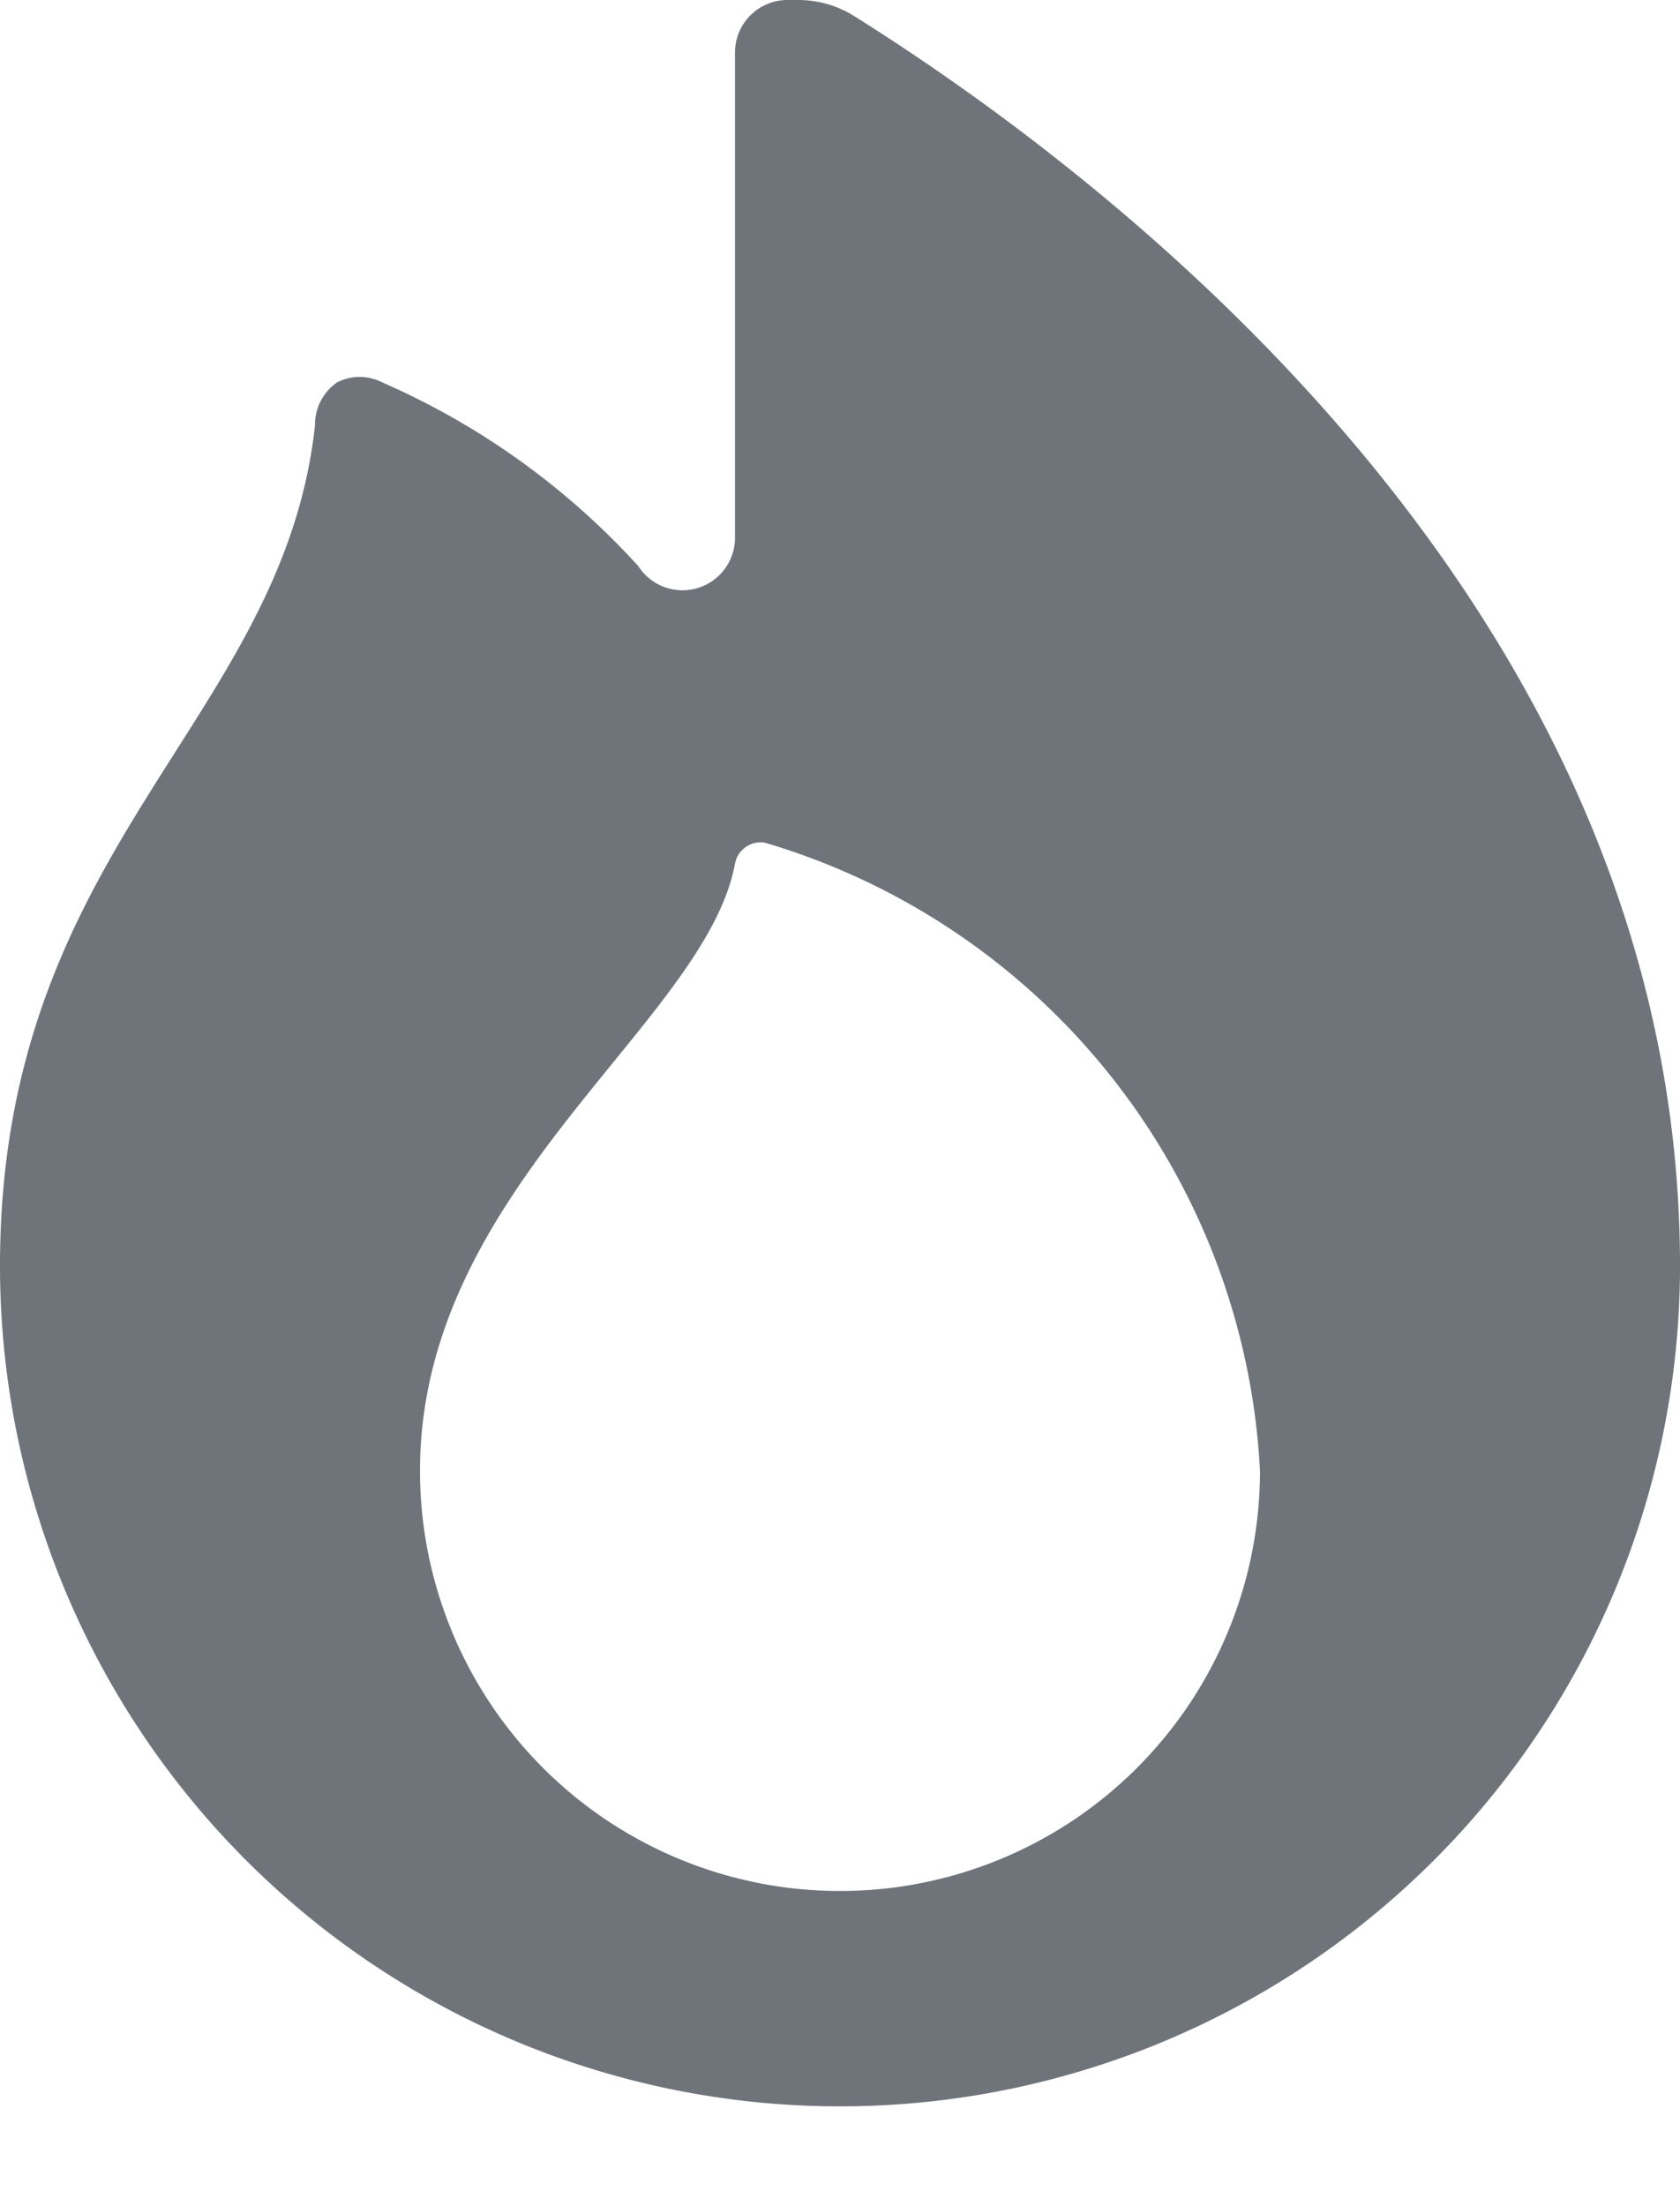 <svg fill="none" xmlns="http://www.w3.org/2000/svg" viewBox="0 0 16 21"><path d="M8.13.15A1 1 0 007.6 0h-.1a.5.5 0 00-.5.5v4.62a.5.5 0 01-.92.27 7.17 7.17 0 00-2.44-1.75.47.47 0 00-.43 0 .49.49 0 00-.21.41c-.31 2.83-3 4-3 8a8 8 0 0016 0C16 5.77 10.54 1.66 8.13.15zM8 18a4 4 0 01-4-4c0-2.7 2.72-4.26 3-5.78a.25.25 0 01.28-.2A6.59 6.59 0 0112 14a4 4 0 01-4 4z" fill="#6F737A"/></svg>